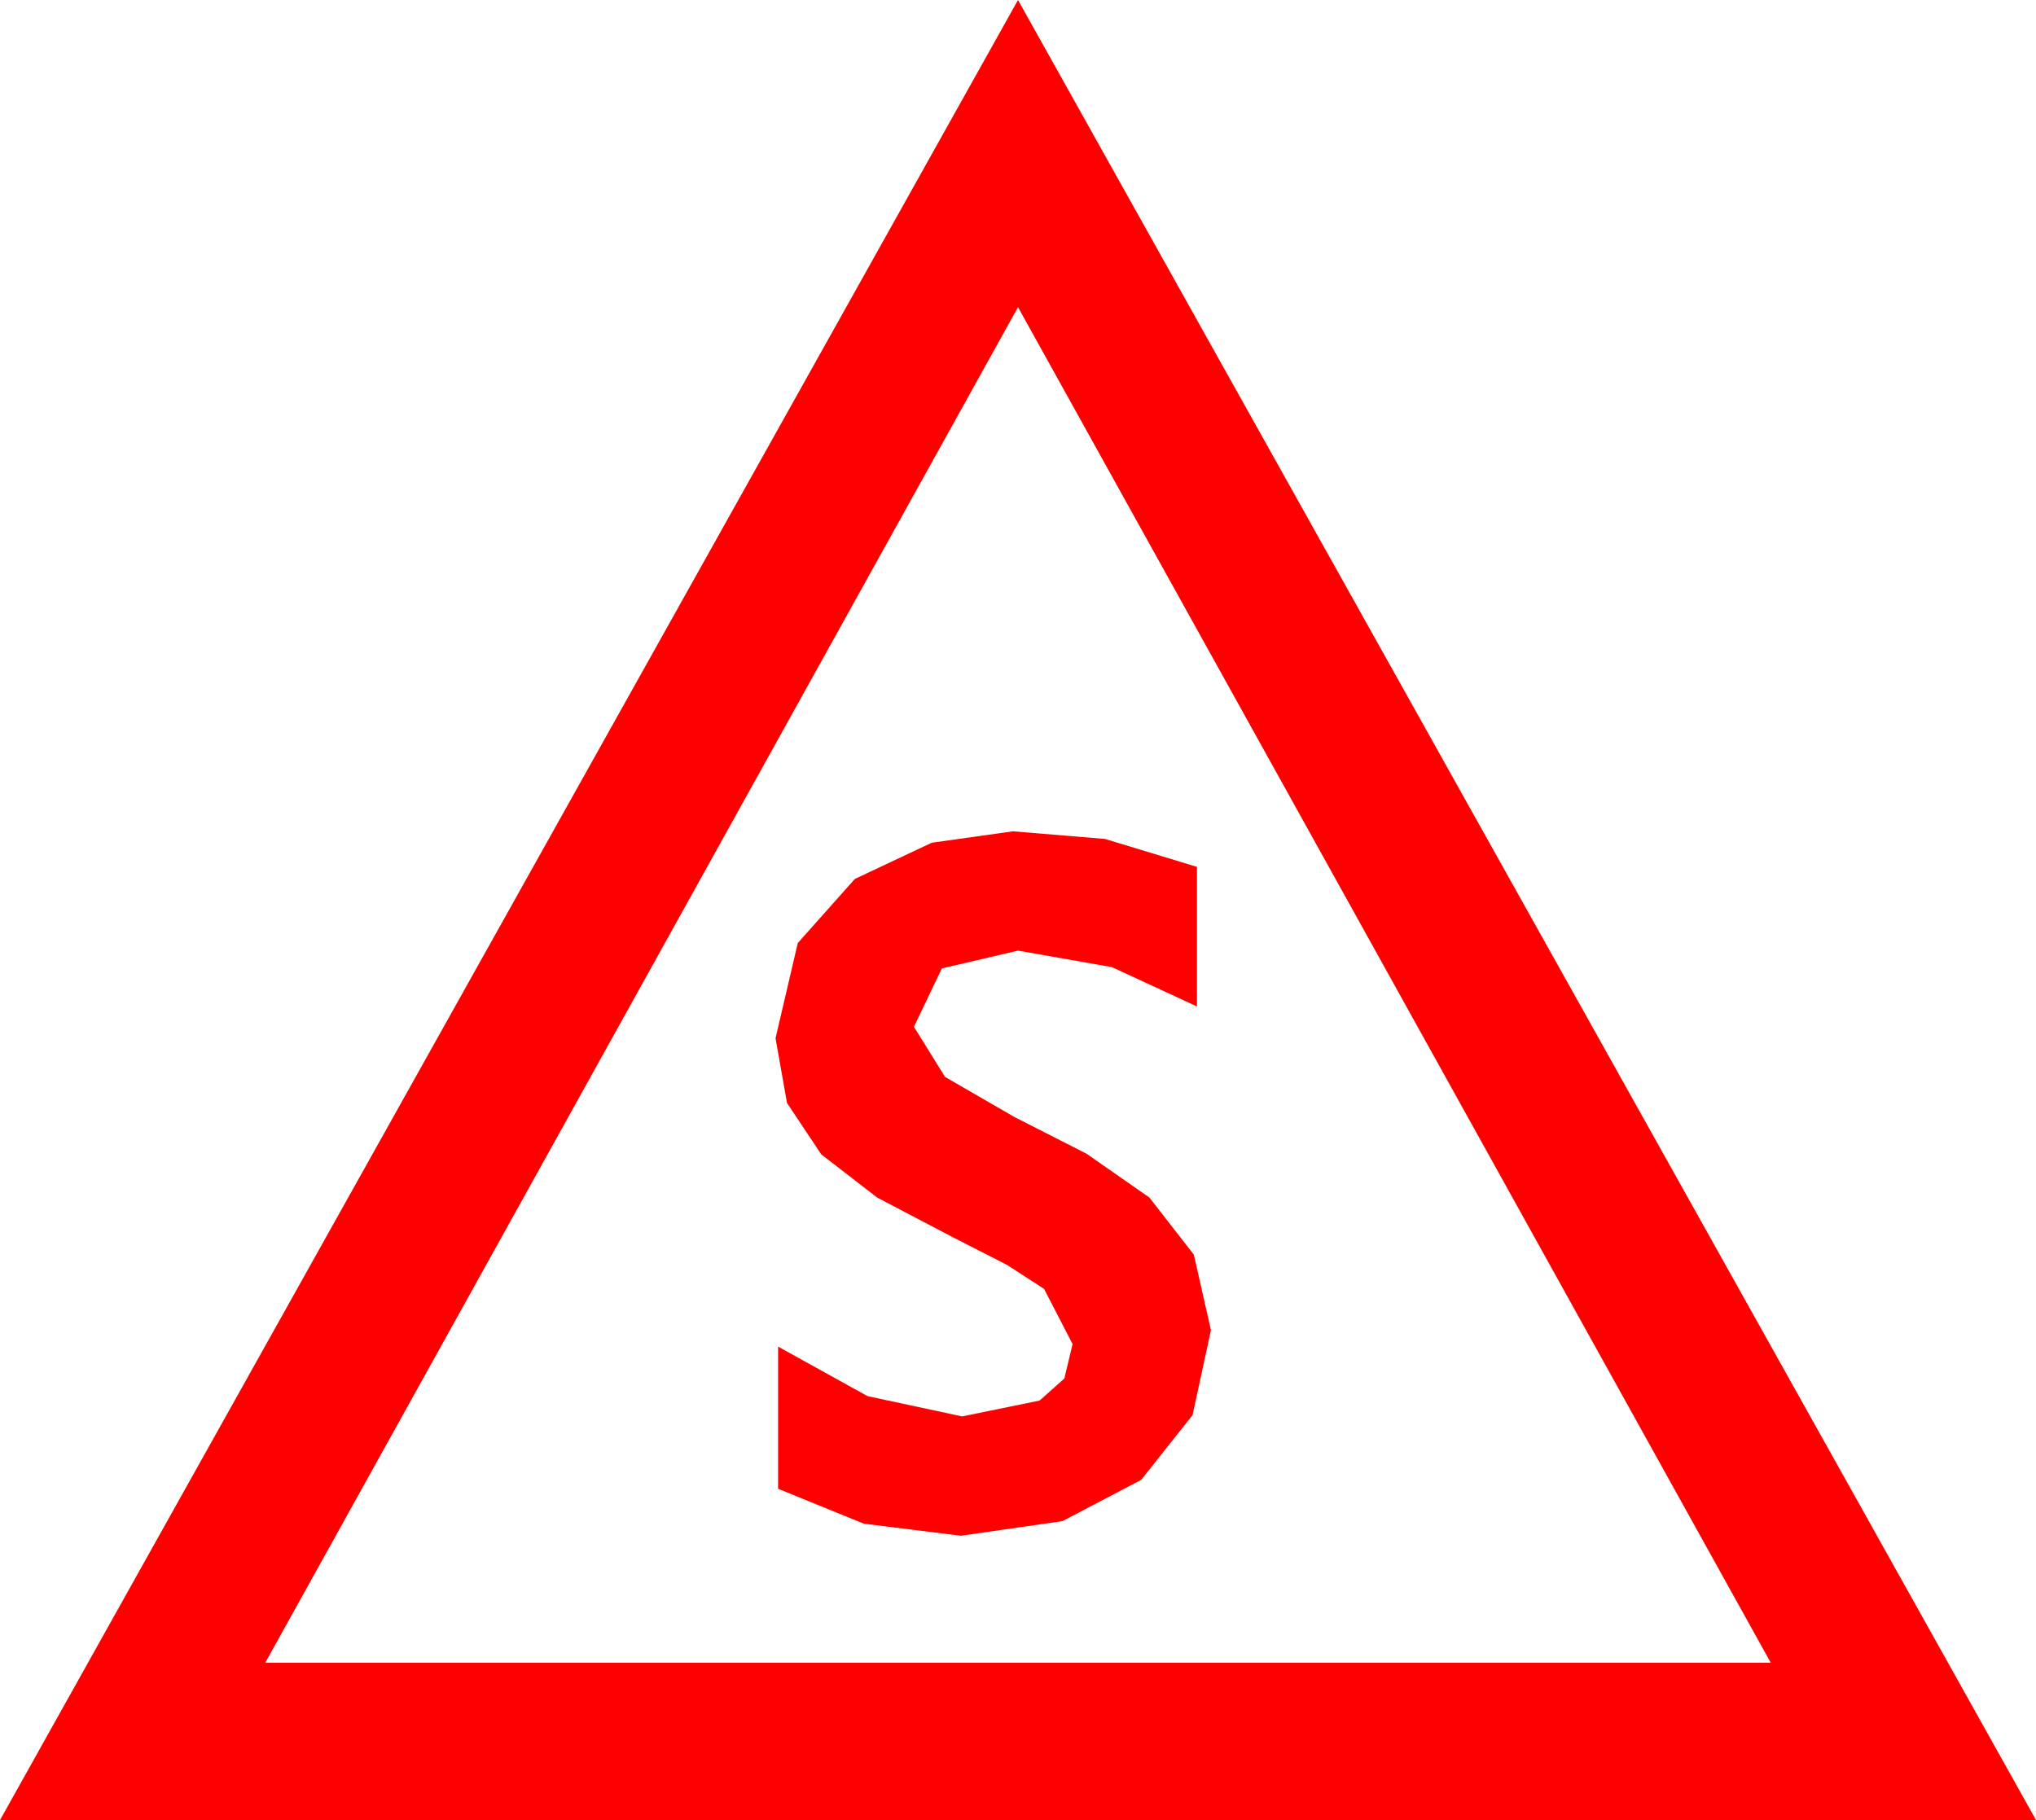 <?xml version="1.0" encoding="utf-8"?>
<!DOCTYPE svg PUBLIC "-//W3C//DTD SVG 1.1//EN" "http://www.w3.org/Graphics/SVG/1.1/DTD/svg11.dtd">
<svg width="46.992" height="42.012" xmlns="http://www.w3.org/2000/svg" xmlns:xlink="http://www.w3.org/1999/xlink" xmlns:xml="http://www.w3.org/XML/1998/namespace" version="1.1">
  <g>
    <g>
      <path style="fill:#FF0000;fill-opacity:1" d="M23.379,19.189L25.503,19.365 27.627,20.01 27.627,23.232 25.664,22.324 23.496,21.943 21.738,22.354 21.094,23.701 21.812,24.858 23.408,25.781 25.078,26.631 26.528,27.642 27.554,28.96 27.949,30.703 27.524,32.666 26.338,34.16 24.521,35.112 22.178,35.449 19.937,35.171 17.959,34.365 17.959,31.084 20.024,32.227 22.207,32.695 23.994,32.329 24.565,31.82 24.756,31.025 24.097,29.751 23.243,29.198 22.002,28.564 20.244,27.642 18.955,26.646 18.164,25.459 17.9,23.965 18.413,21.768 19.731,20.288 21.504,19.453 23.379,19.189z M23.496,7.09L6.123,38.379 40.869,38.379 23.496,7.09z M23.496,0L46.992,42.012 0,42.012 23.496,0z" />
    </g>
  </g>
</svg>
